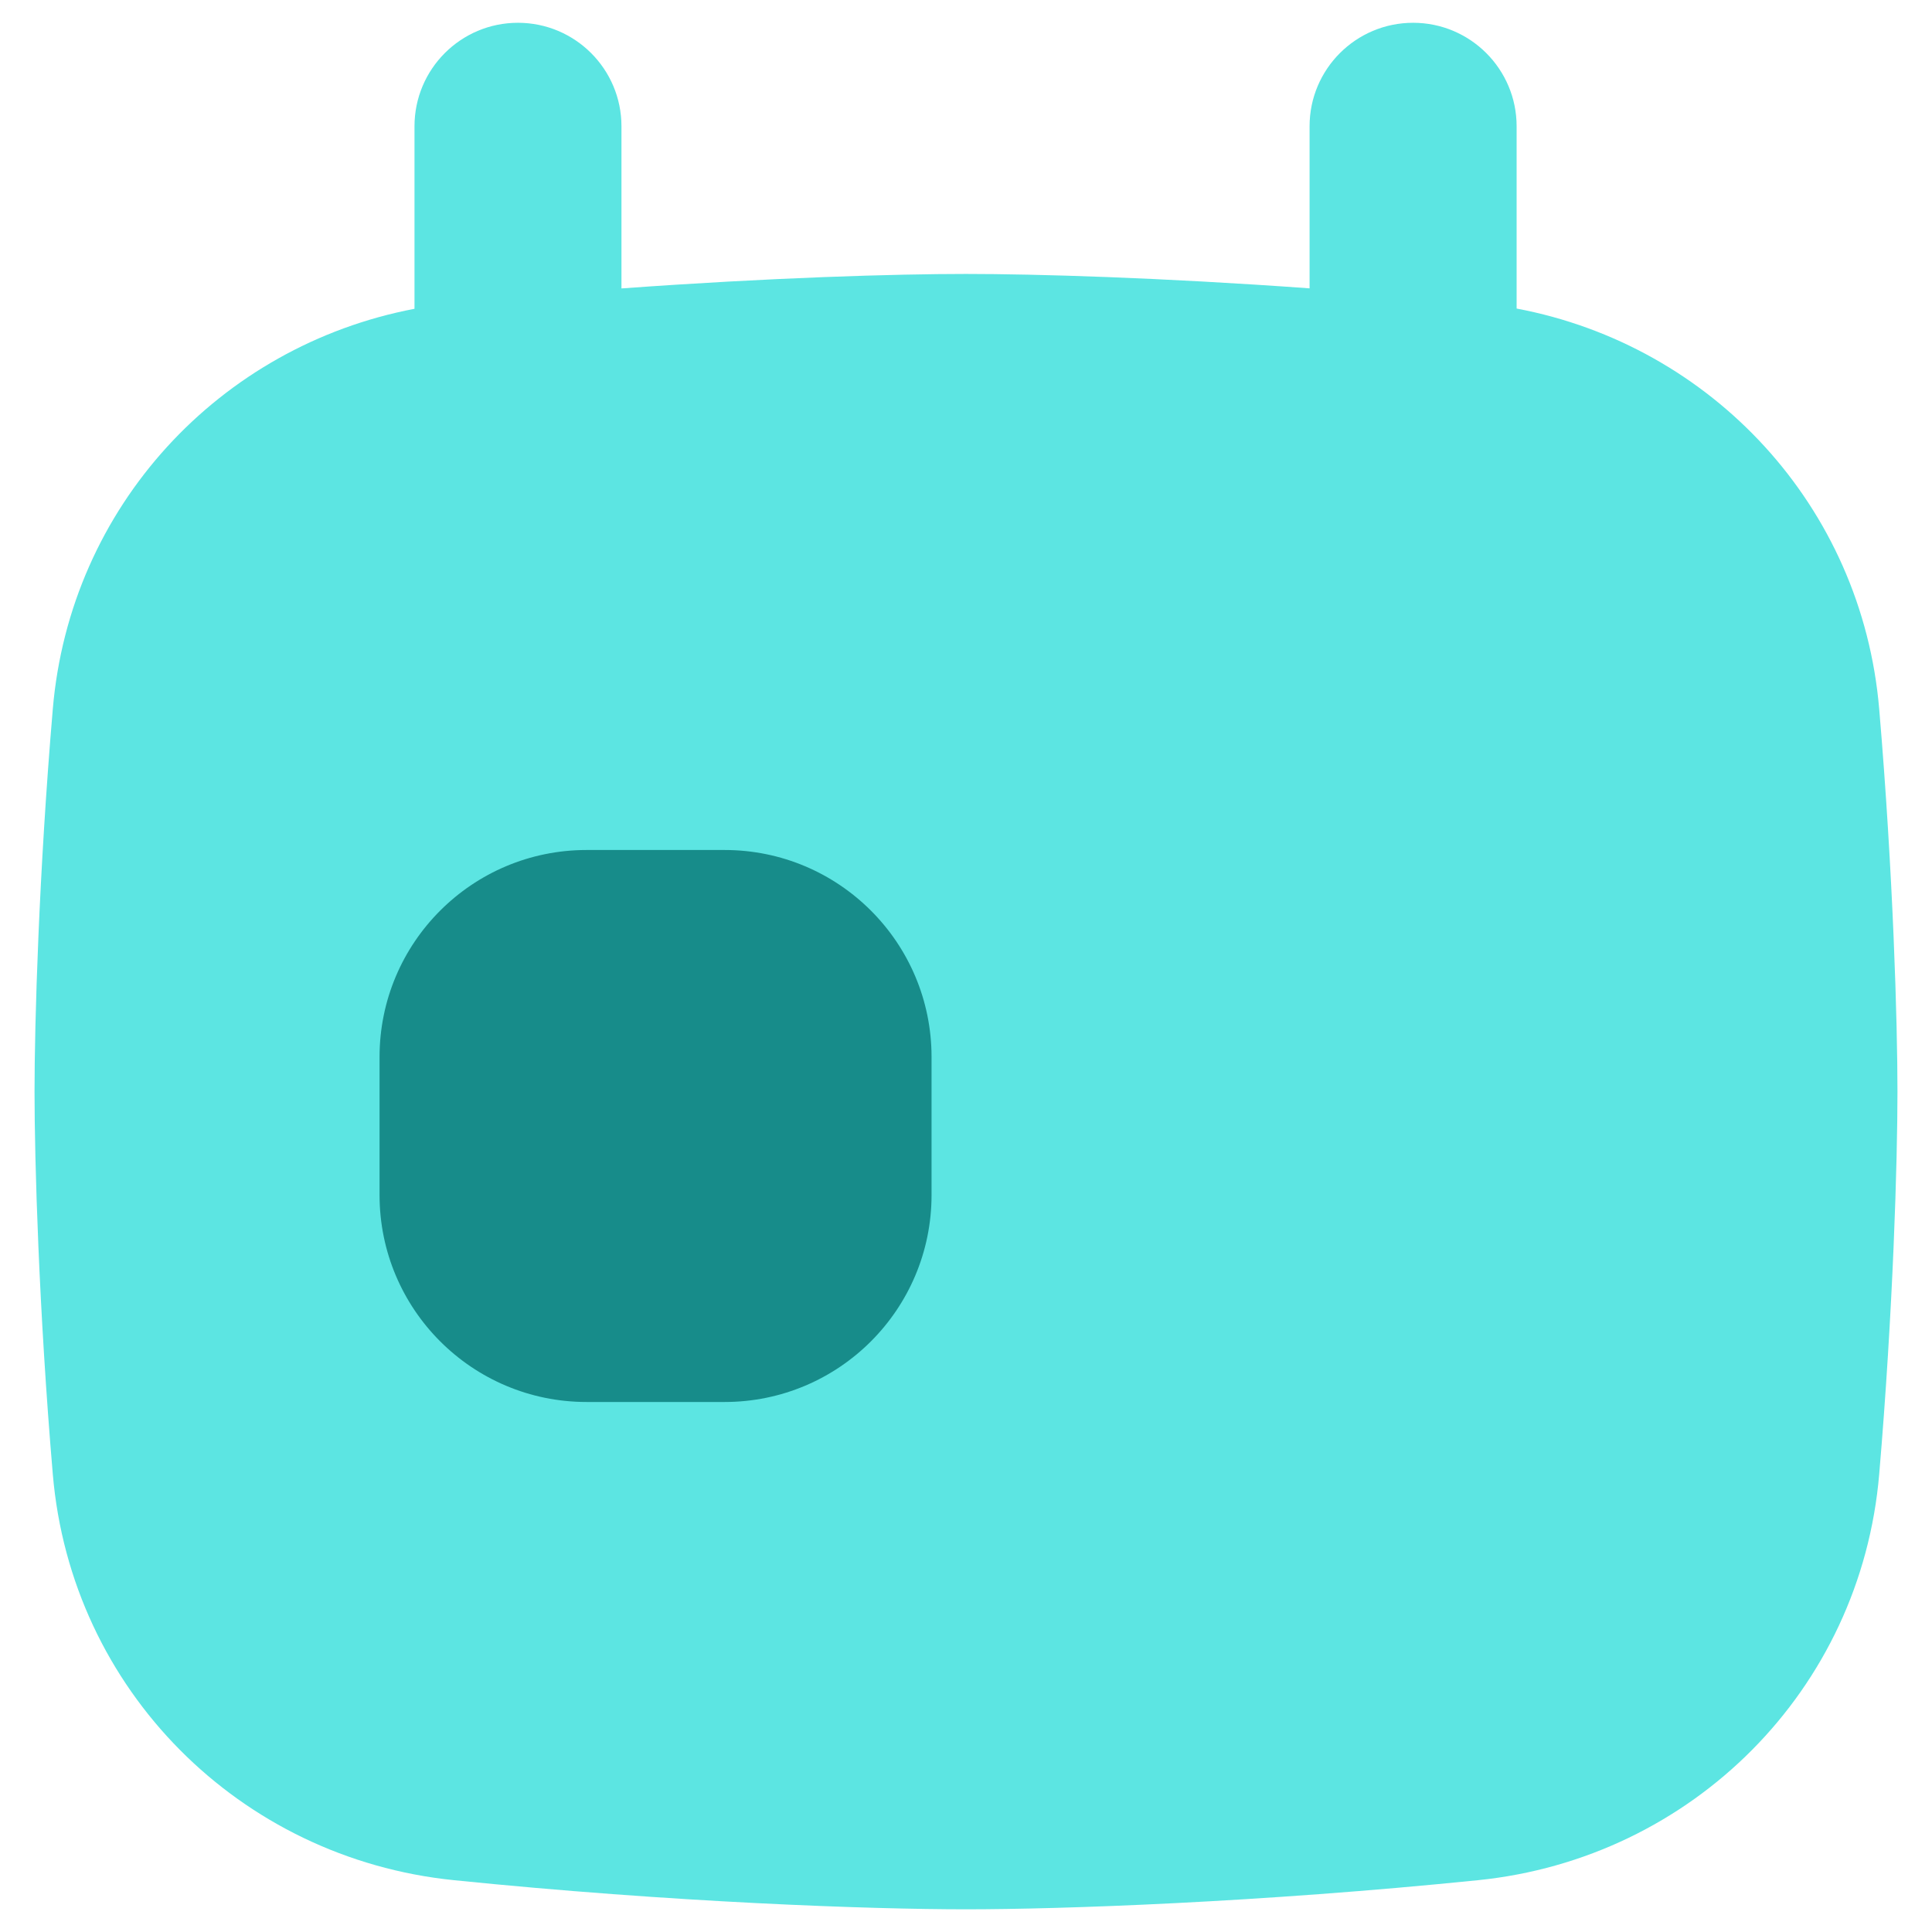 <svg width="24" height="24" viewBox="0 0 24 24" fill="none" xmlns="http://www.w3.org/2000/svg">
  <g clip-path="url(#clip0_19_150)">
    <path fill-rule="evenodd" clip-rule="evenodd"
      d="M12 3.403C11.133 3.403 9.571 3.448 7.72 3.583V1.569C7.72 0.859 7.144 0.283 6.434 0.283C5.724 0.283 5.149 0.859 5.149 1.569V3.836C2.727 4.298 0.87 6.293 0.656 8.807C0.482 10.851 0.429 12.712 0.429 13.562C0.429 14.412 0.482 16.271 0.656 18.314C0.884 20.994 2.98 23.085 5.636 23.356C8.362 23.634 10.822 23.718 12 23.718C13.178 23.718 15.638 23.634 18.364 23.356C21.02 23.085 23.116 20.994 23.344 18.314C23.518 16.271 23.571 14.412 23.571 13.562C23.571 12.712 23.518 10.851 23.344 8.807C23.13 6.289 21.267 4.291 18.84 3.833V1.569C18.84 0.859 18.264 0.283 17.554 0.283C16.844 0.283 16.268 0.859 16.268 1.569V3.582C14.422 3.448 12.865 3.403 12 3.403Z"
      fill="#5CE5E2" />
    <path fill-rule="evenodd" clip-rule="evenodd"
      d="M7.287 10.559C5.866 10.559 4.715 11.71 4.715 13.13V14.845C4.715 16.265 5.866 17.416 7.287 17.416H9.001C10.421 17.416 11.572 16.265 11.572 14.845V13.13C11.572 11.71 10.421 10.559 9.001 10.559H7.287Z"
      fill="#178C8A" />
  </g>
  <defs>
    <clipPath id="clip0_19_150">
      <rect width="24" height="24" fill="white" />
    </clipPath>
  </defs>
</svg>